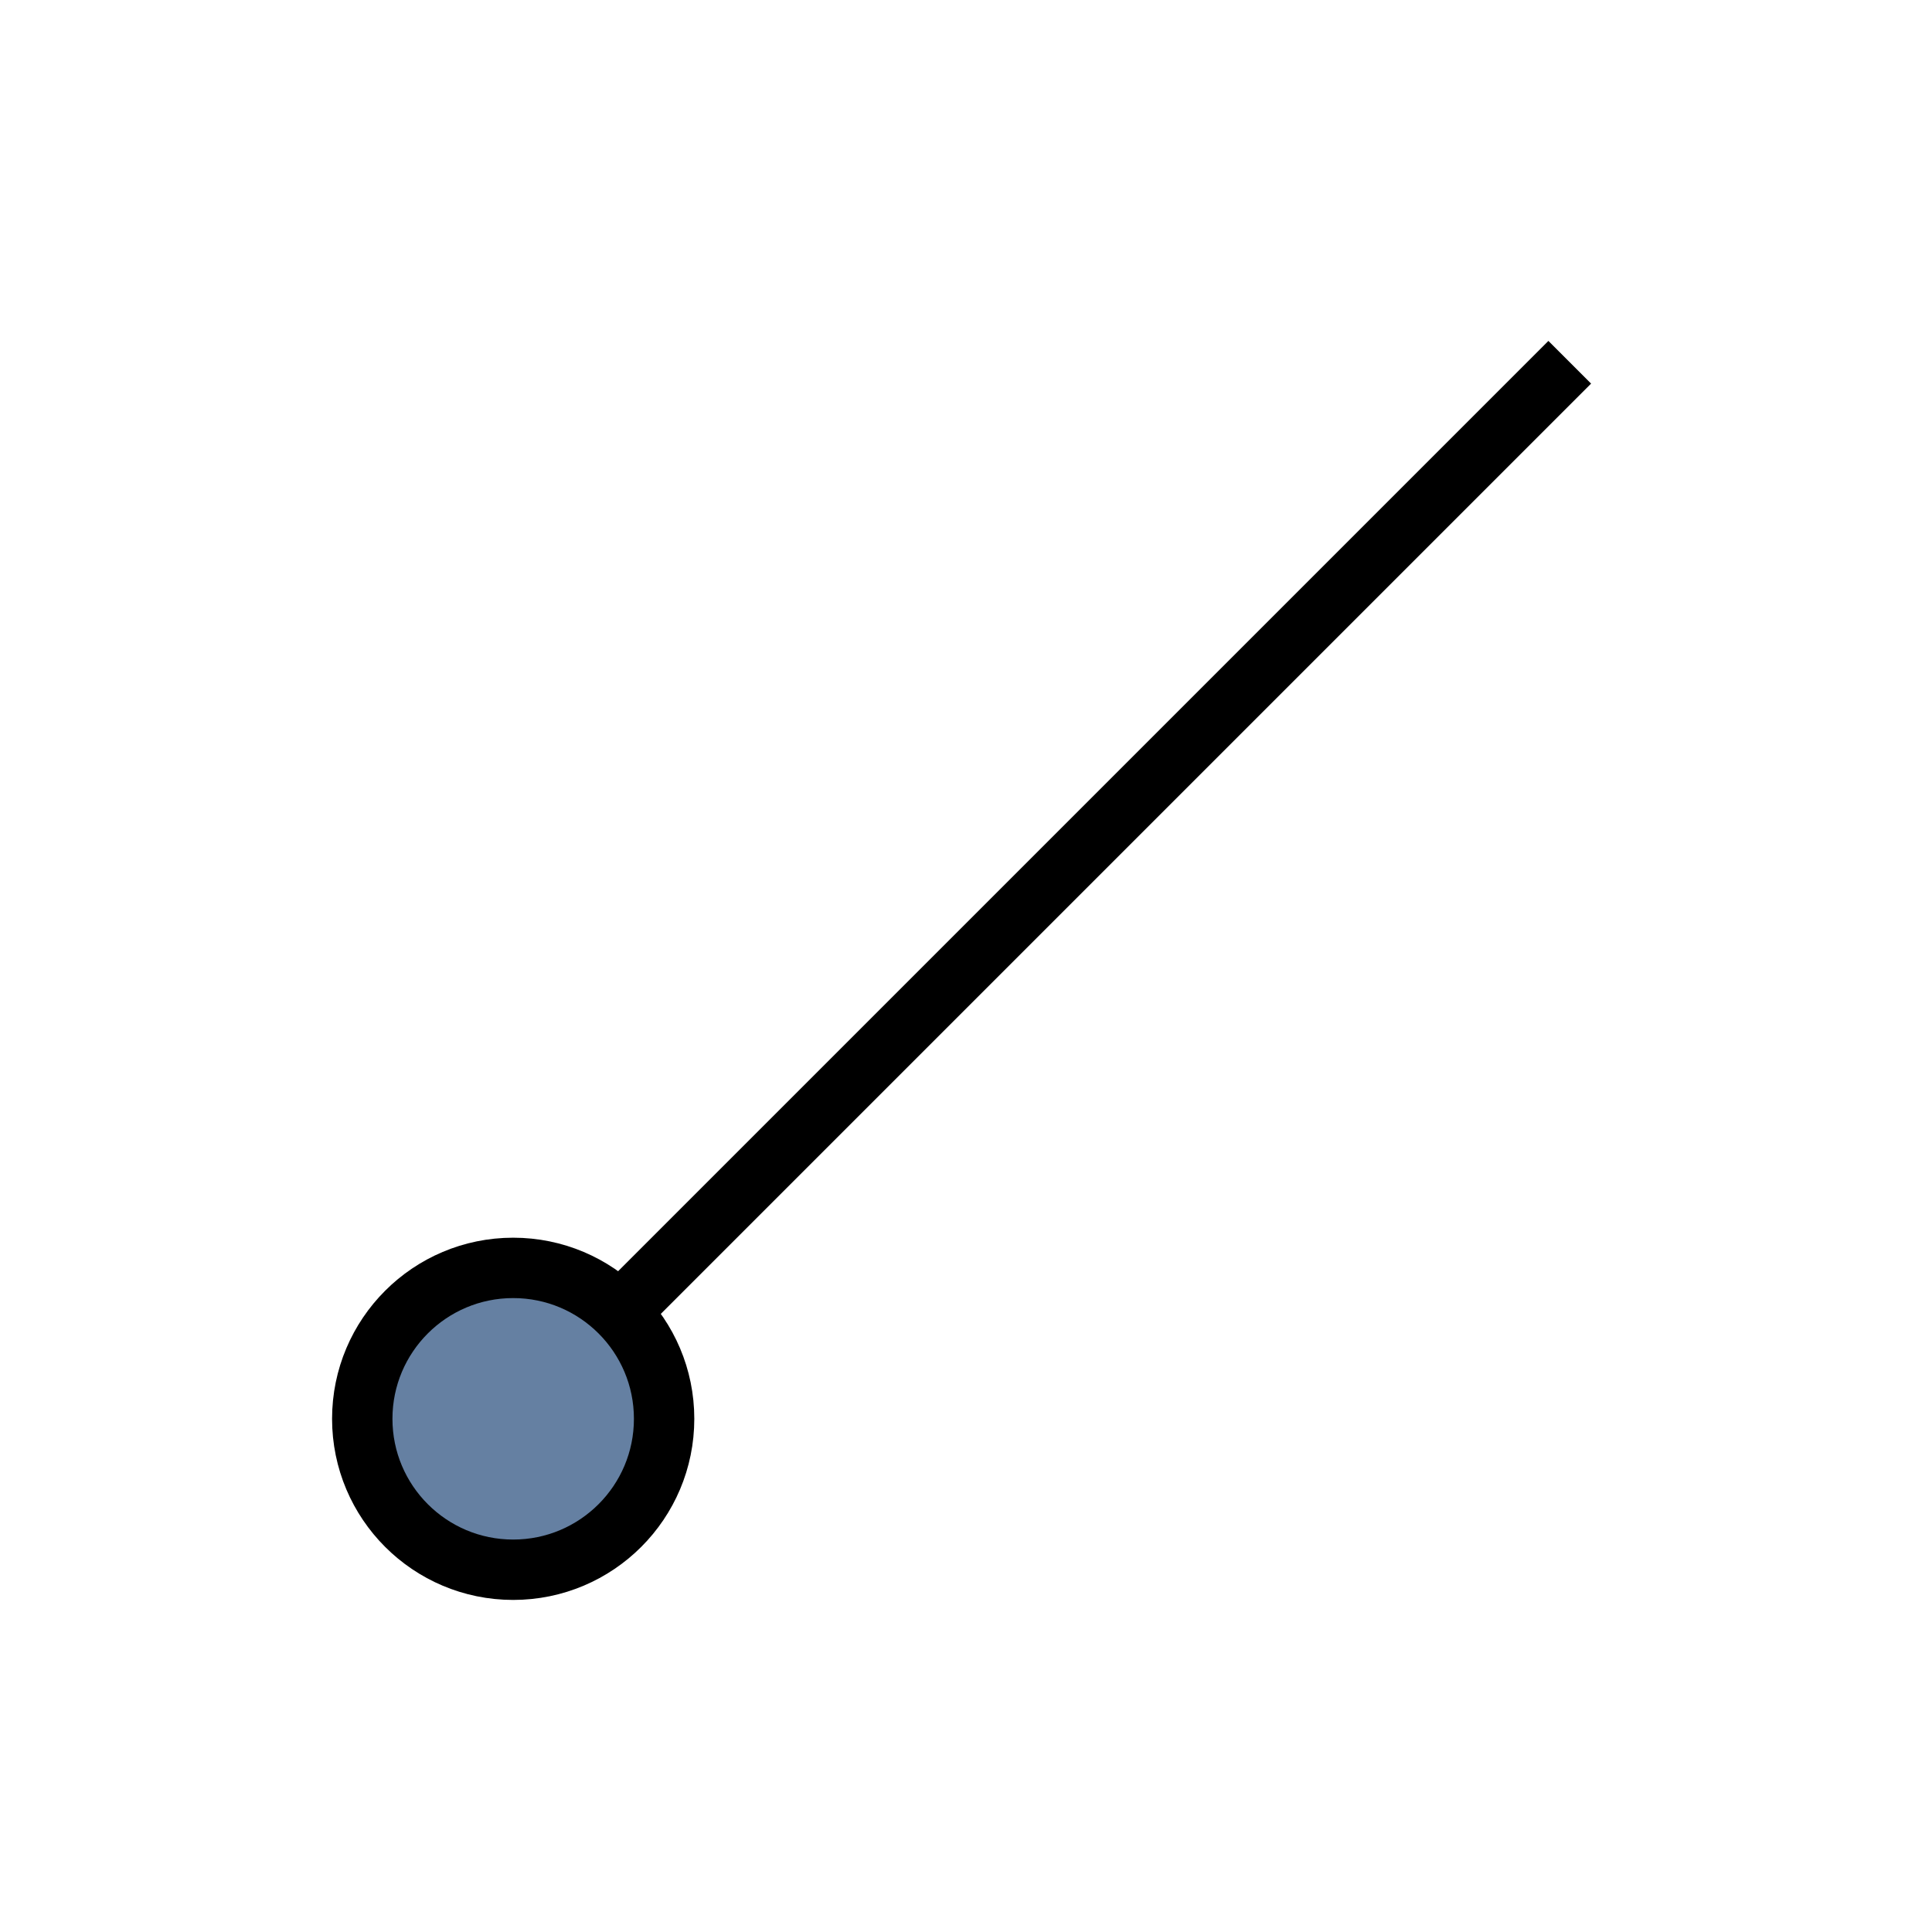 <?xml version="1.0" encoding="utf-8" standalone="no"?>
<svg xmlns:dc="http://purl.org/dc/elements/1.1/" xmlns:cc="http://creativecommons.org/ns#" xmlns:rdf="http://www.w3.org/1999/02/22-rdf-syntax-ns#" xmlns:svg="http://www.w3.org/2000/svg" xmlns="http://www.w3.org/2000/svg" xmlns:sodipodi="http://sodipodi.sourceforge.net/DTD/sodipodi-0.dtd" xmlns:inkscape="http://www.inkscape.org/namespaces/inkscape" width="256" height="256" viewBox="0 0 72.249 72.249" id="svg4295" version="1.1" inkscape:version="0.91 r13725" sodipodi:docname="line_angle.svg" inkscape:export-filename="D:\LC_Recources\icons\linerect.png" inkscape:export-xdpi="11.25" inkscape:export-ydpi="11.25">
  <defs id="defs4323" />
  <sodipodi:namedview pagecolor="#ffffff" bordercolor="#666666" borderopacity="1" objecttolerance="10" gridtolerance="10" guidetolerance="10" inkscape:pageopacity="0" inkscape:pageshadow="2" inkscape:window-width="1920" inkscape:window-height="1176" id="namedview4321" showgrid="true" units="px" inkscape:snap-grids="true" inkscape:zoom="2.6398504" inkscape:cx="142.15156" inkscape:cy="128" inkscape:window-x="-4" inkscape:window-y="-4" inkscape:window-maximized="1" inkscape:current-layer="svg4295" inkscape:object-nodes="true" inkscape:snap-object-midpoints="false" showguides="false">
    <inkscape:grid type="xygrid" id="grid4867" />
  </sodipodi:namedview>
  <rect inkscape:export-ydpi="192.85715" inkscape:export-xdpi="192.85715" inkscape:export-filename="/home/prar/LibreCAD editado/res/extui/linestan2.png" ry="0" y="5.231" x="4.607" height="62.687" width="62.682" id="rect3021-8-3-9-7-5-6-2-0-7-0-0-3-3-9-1" style="color:#000000;display:inline;overflow:visible;visibility:visible;opacity:0;fill:none;stroke:#000000;stroke-width:0.533;stroke-linecap:square;stroke-linejoin:miter;stroke-miterlimit:4;stroke-dasharray:none;stroke-dashoffset:0;stroke-opacity:1;marker:none;enable-background:accumulate" />
  <g id="g6994">
    <path inkscape:connector-curvature="0" id="path5735" d="M 22.578,49.671 58.702,13.547" style="fill:none;fill-rule:evenodd;stroke:#000000;stroke-width:2.258;stroke-linecap:butt;stroke-linejoin:miter;stroke-miterlimit:4;stroke-dasharray:none;stroke-opacity:1" />
    <circle r="5.644" cy="53.058" cx="19.191" id="circle5725" style="opacity:1;fill:#6580A2;fill-opacity:1;fill-rule:nonzero;stroke:#000000;stroke-width:2.258;stroke-linecap:square;stroke-linejoin:miter;stroke-miterlimit:4;stroke-dasharray:none;stroke-dashoffset:8;stroke-opacity:1" />
  </g>
</svg>
